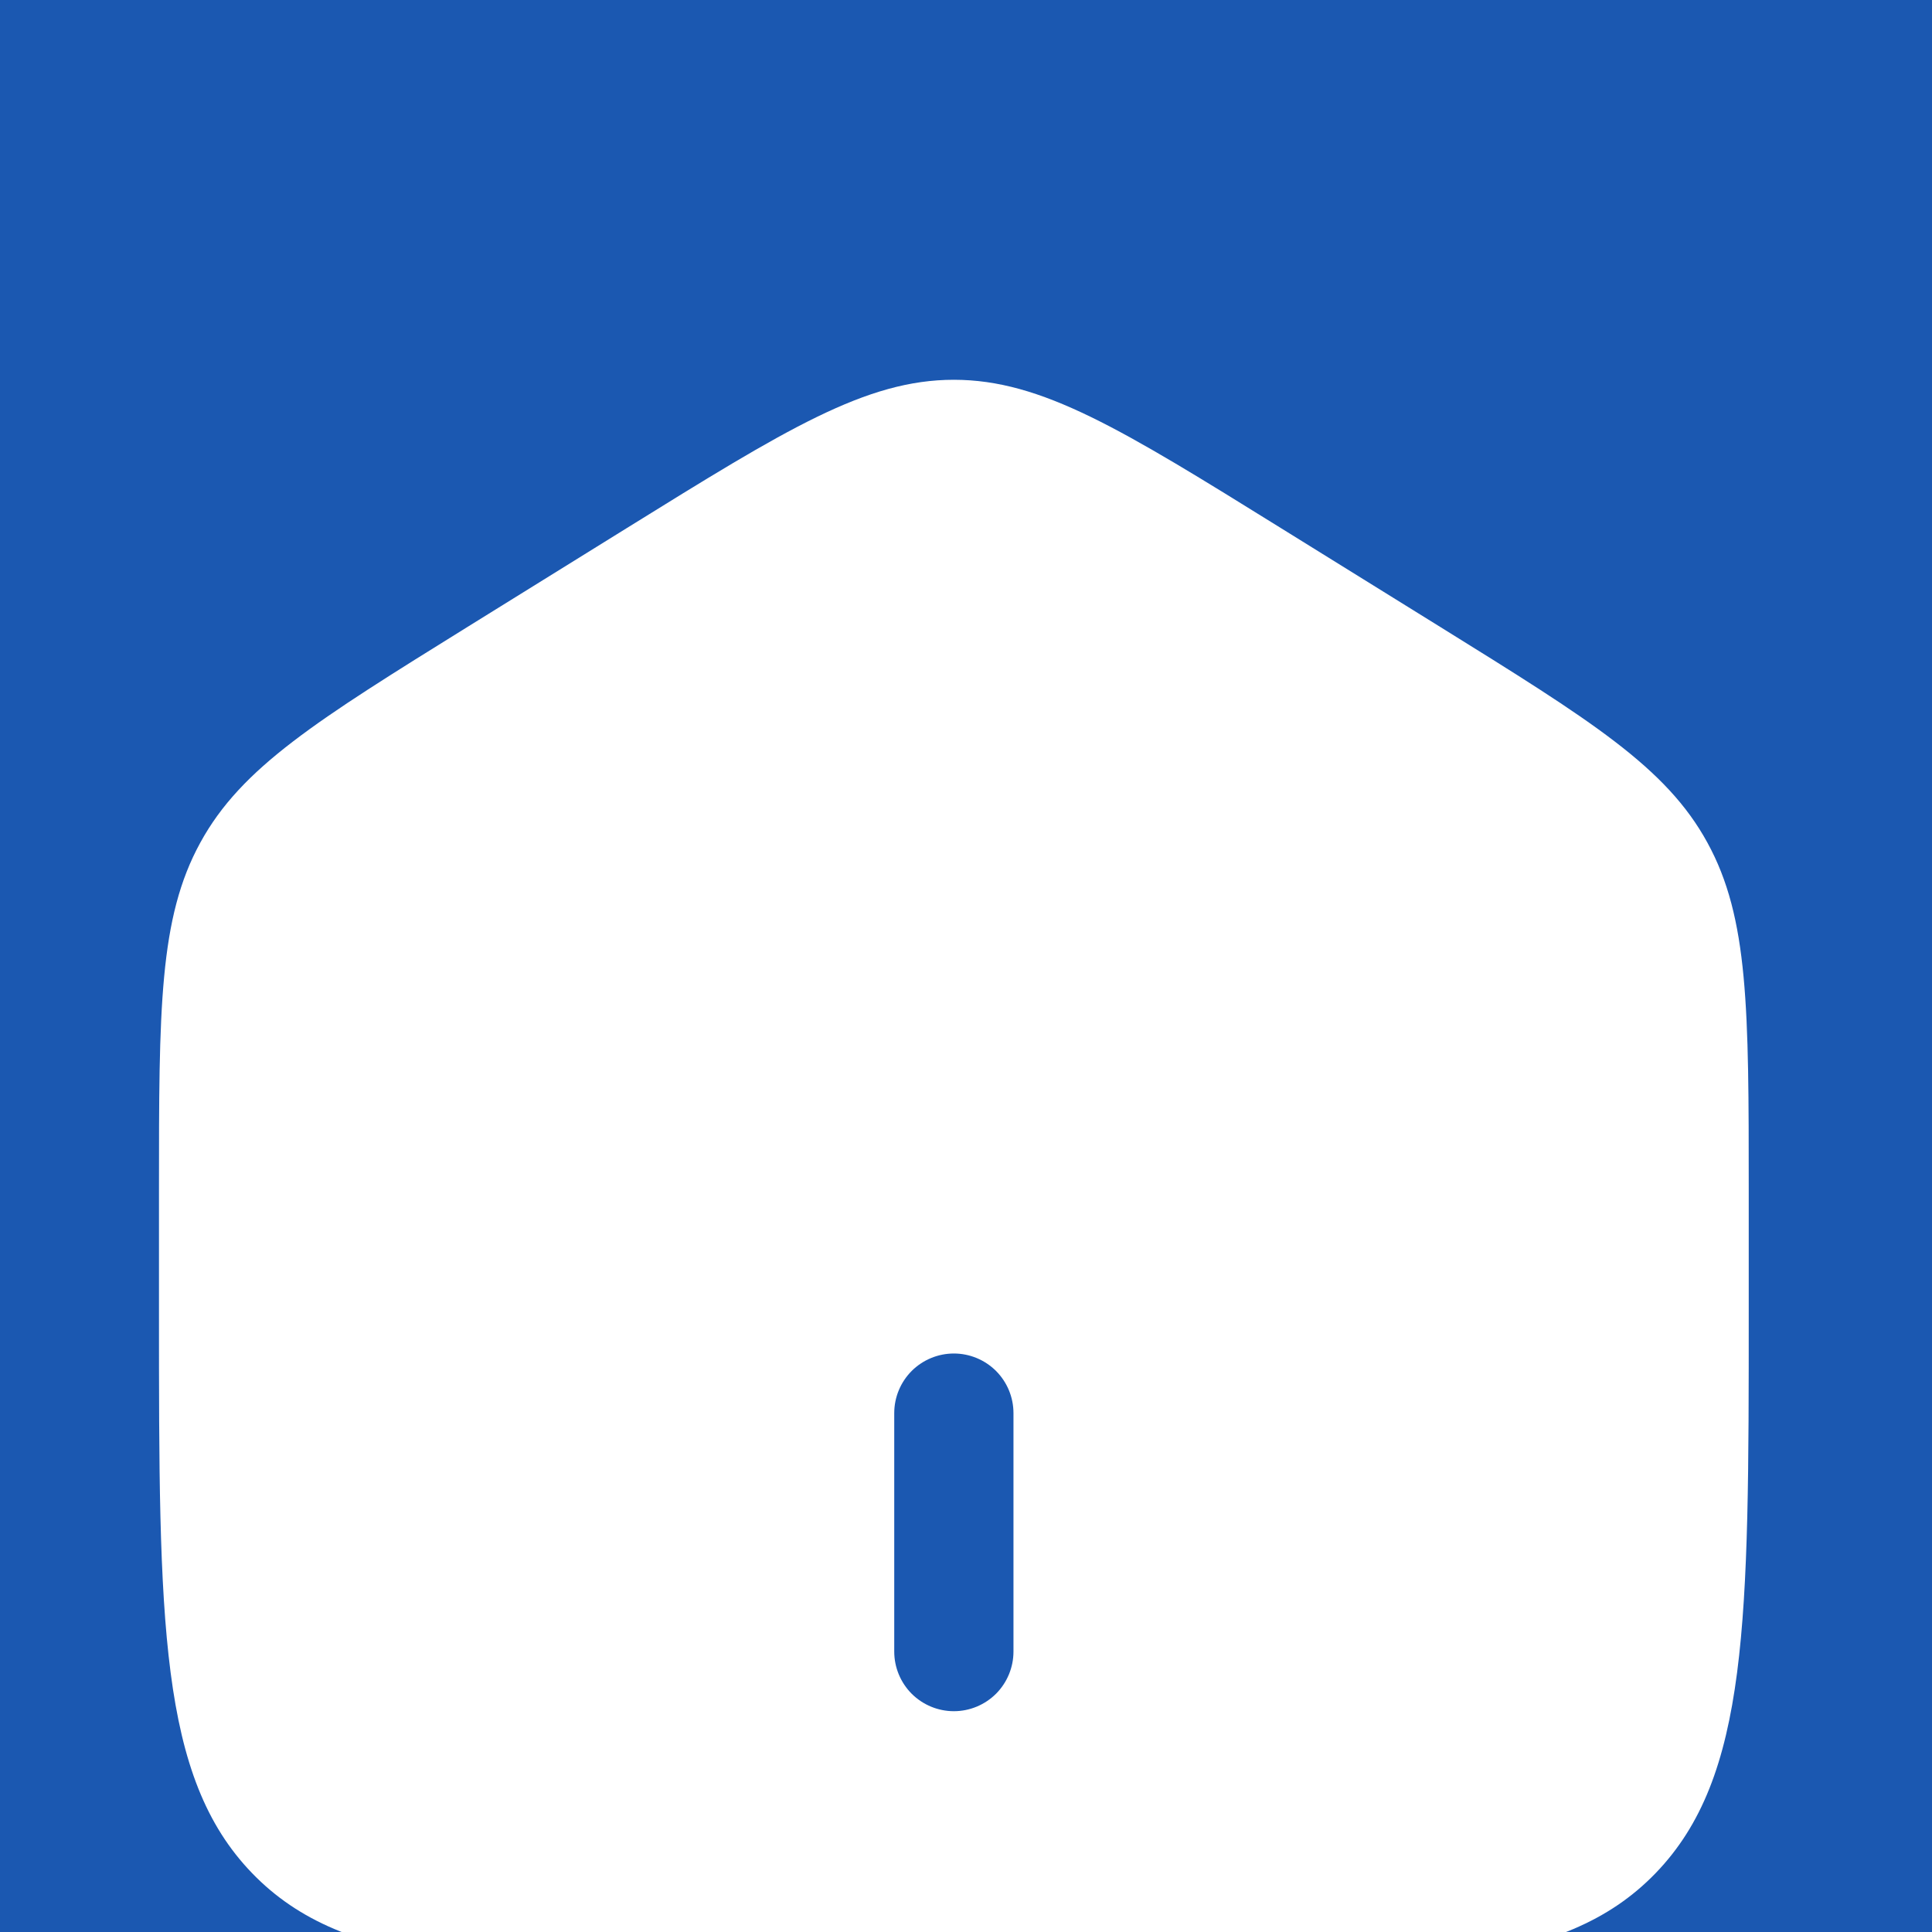 <svg width="35" height="35" viewBox="0 0 35 35" fill="none" xmlns="http://www.w3.org/2000/svg">
<rect width="35" height="35" fill="#F5F5F5"/>
<g id="homepage" clip-path="url(#clip0_0_1)" filter="url(#filter0_d_0_1)">
<rect width="393" height="852" transform="translate(-43 -799)" fill="white"/>
<rect id="Rectangle 1" x="-43" y="-799" width="393" height="852" fill="#1B58B1"/>
<g id="solar:home-2-bold">
<path id="Vector" fill-rule="evenodd" clip-rule="evenodd" d="M3.629 11.265C2.88 12.629 2.88 14.277 2.88 17.572V19.764C2.88 25.38 2.88 28.189 4.568 29.935C6.254 31.68 8.97 31.68 14.4 31.68H20.16C25.59 31.68 28.306 31.68 29.992 29.935C31.68 28.189 31.68 25.381 31.68 19.764V17.574C31.68 14.277 31.68 12.63 30.931 11.265C30.185 9.898 28.819 9.052 26.087 7.355L23.207 5.568C20.32 3.776 18.875 2.88 17.28 2.88C15.684 2.88 14.242 3.776 11.353 5.568L8.473 7.355C5.741 9.052 4.376 9.898 3.629 11.265ZM16.2 25.92C16.2 26.206 16.314 26.481 16.516 26.684C16.719 26.886 16.994 27 17.28 27C17.566 27 17.841 26.886 18.044 26.684C18.246 26.481 18.36 26.206 18.36 25.92V21.6C18.36 21.313 18.246 21.039 18.044 20.836C17.841 20.634 17.566 20.52 17.28 20.52C16.994 20.52 16.719 20.634 16.516 20.836C16.314 21.039 16.2 21.313 16.2 21.6V25.92Z" fill="white"/>
</g>
</g>
<defs>
<filter id="filter0_d_0_1" x="-47" y="-799" width="401" height="860" filterUnits="userSpaceOnUse" color-interpolation-filters="sRGB">
<feFlood flood-opacity="0" result="BackgroundImageFix"/>
<feColorMatrix in="SourceAlpha" type="matrix" values="0 0 0 0 0 0 0 0 0 0 0 0 0 0 0 0 0 0 127 0" result="hardAlpha"/>
<feOffset dy="4"/>
<feGaussianBlur stdDeviation="2"/>
<feComposite in2="hardAlpha" operator="out"/>
<feColorMatrix type="matrix" values="0 0 0 0 0 0 0 0 0 0 0 0 0 0 0 0 0 0 0.25 0"/>
<feBlend mode="normal" in2="BackgroundImageFix" result="effect1_dropShadow_0_1"/>
<feBlend mode="normal" in="SourceGraphic" in2="effect1_dropShadow_0_1" result="shape"/>
</filter>
<clipPath id="clip0_0_1">
<rect width="393" height="852" fill="white" transform="translate(-43 -799)"/>
</clipPath>
</defs>
</svg>
